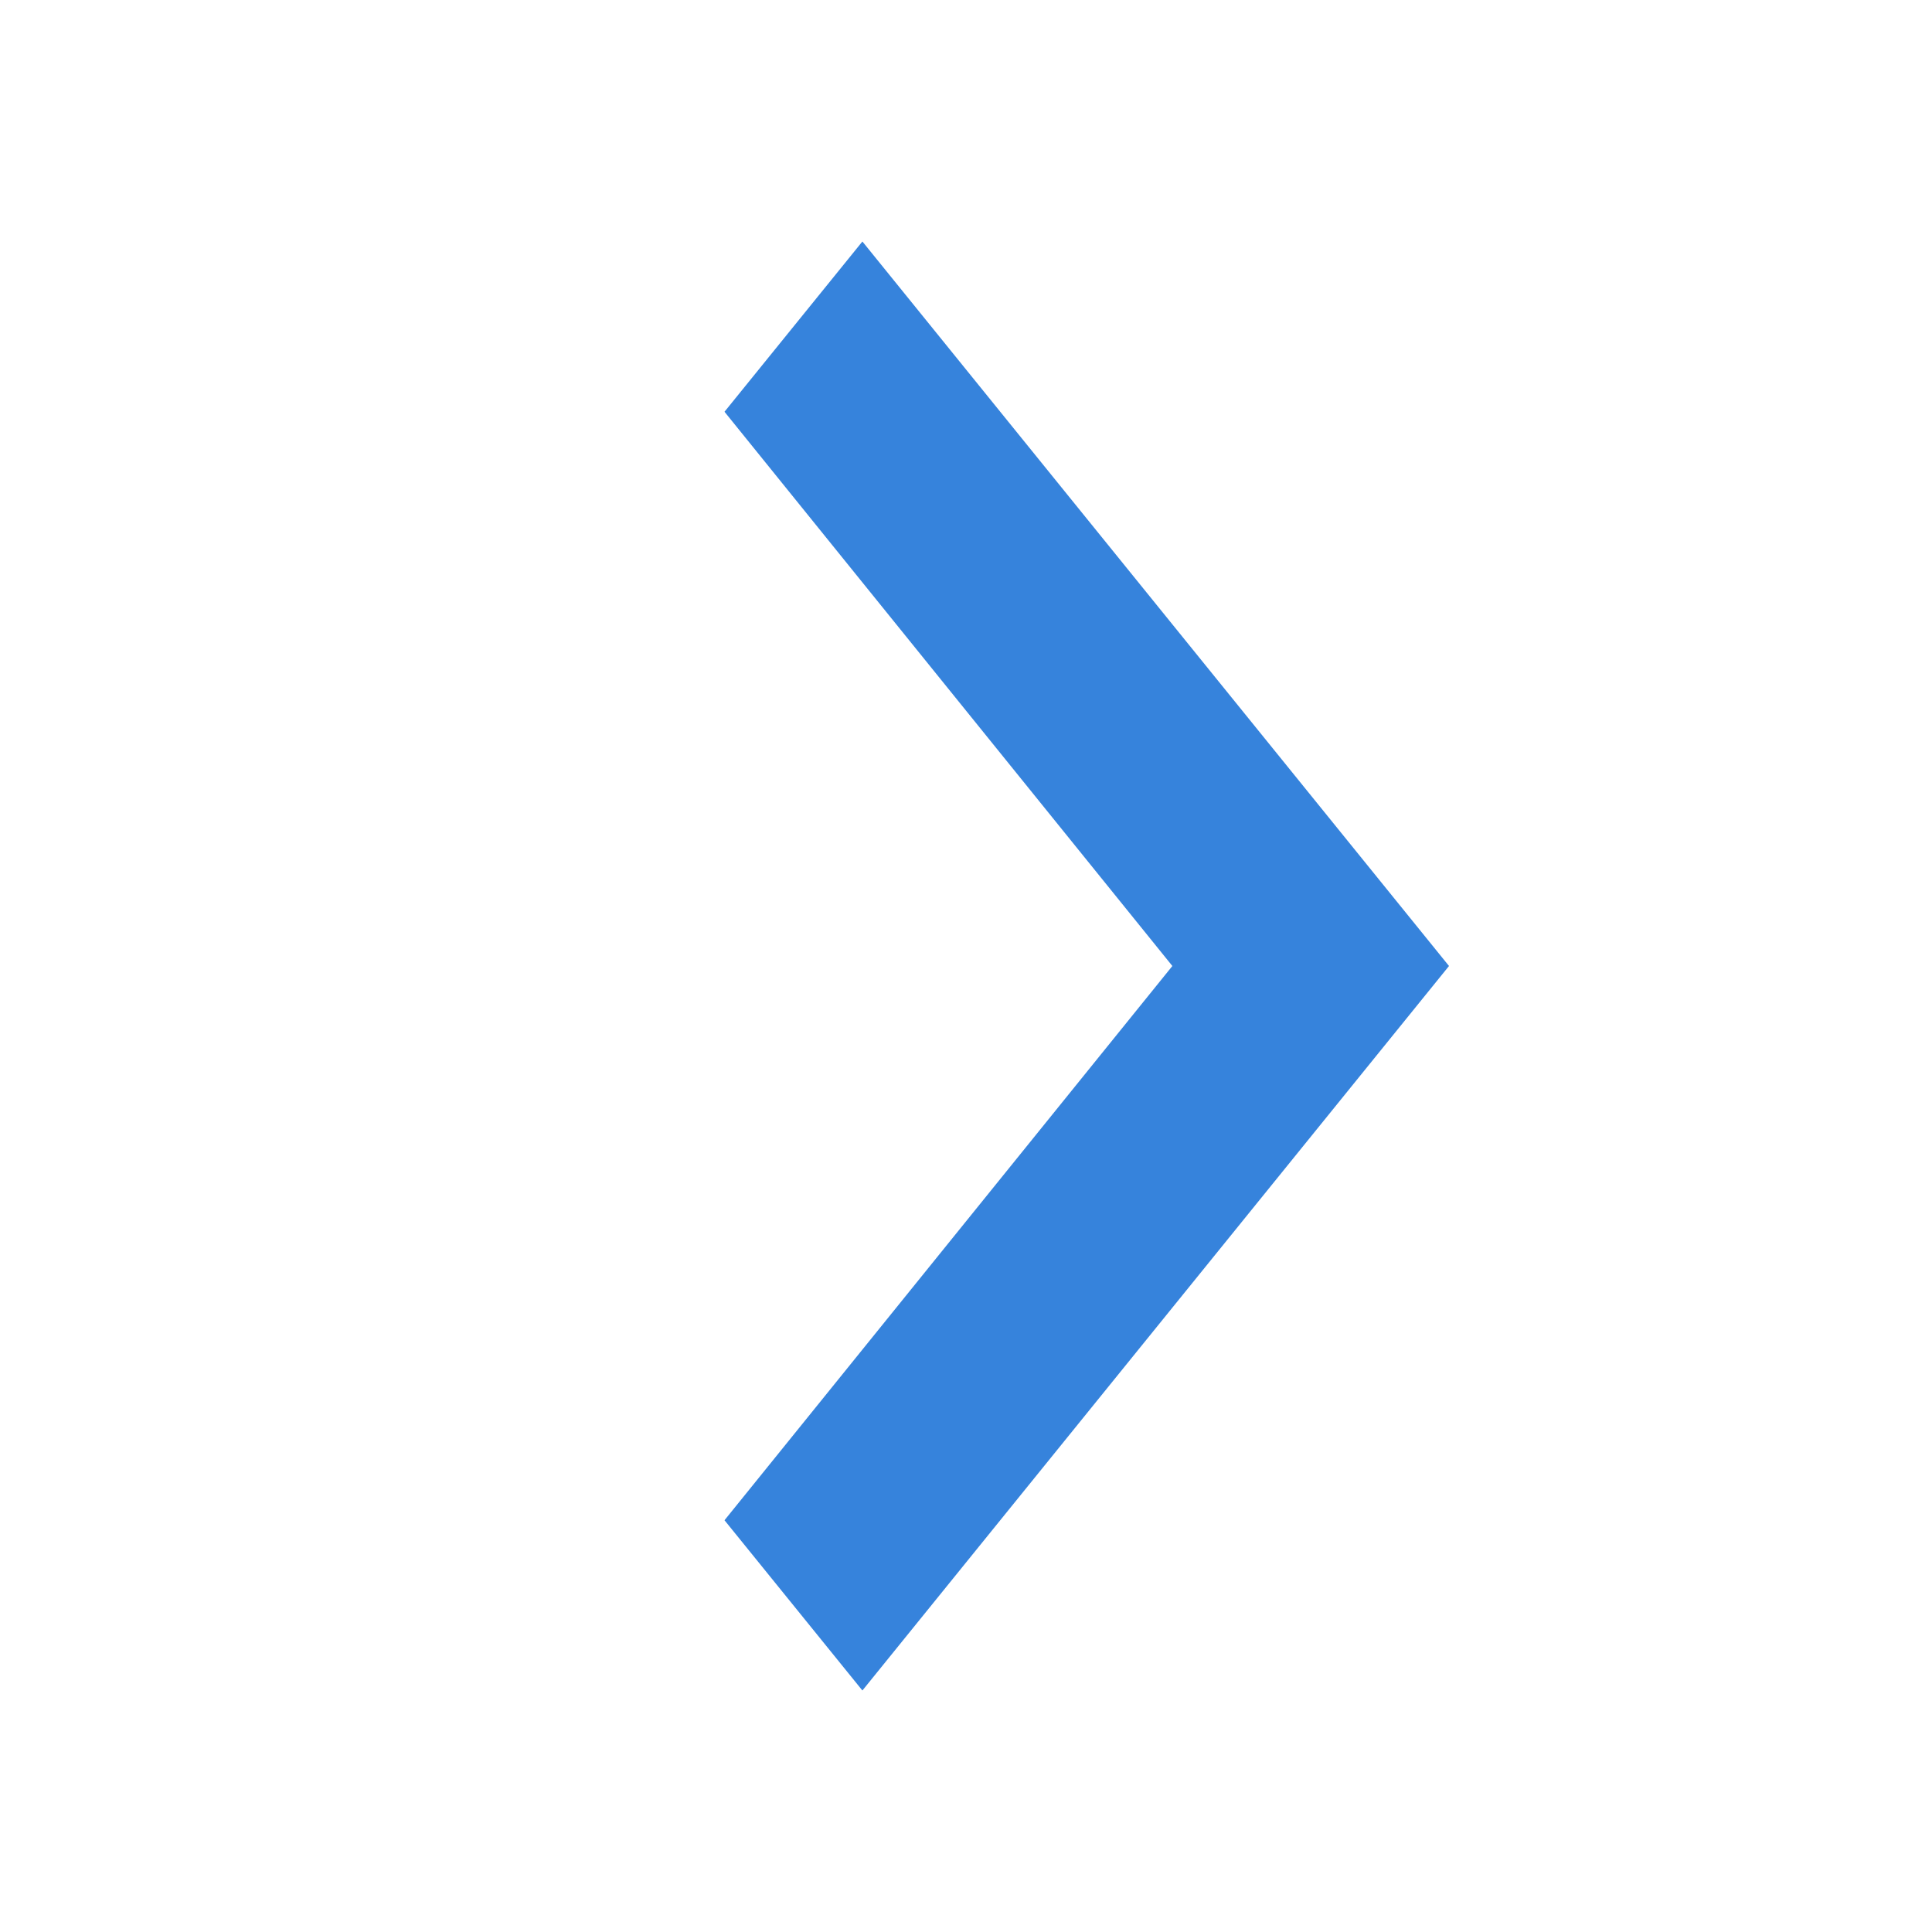 <?xml version="1.0" encoding="UTF-8"?>
<svg width="16px" height="16px" viewBox="0 0 16 16" version="1.1" xmlns="http://www.w3.org/2000/svg" xmlns:xlink="http://www.w3.org/1999/xlink">
    <title>icon_pointer</title>
    <g id="icon_pointer" stroke="none" stroke-width="1" fill="none" fill-rule="evenodd">
        <polygon id="icon-/-" fill="#3683DC" fill-rule="nonzero" transform="translate(9, 8) scale(1, -1) rotate(-90) translate(-9, -8) " points="4.41 5 9 8.709 13.59 5 15 6.142 9 11 3 6.142"></polygon>
    </g>
</svg>
